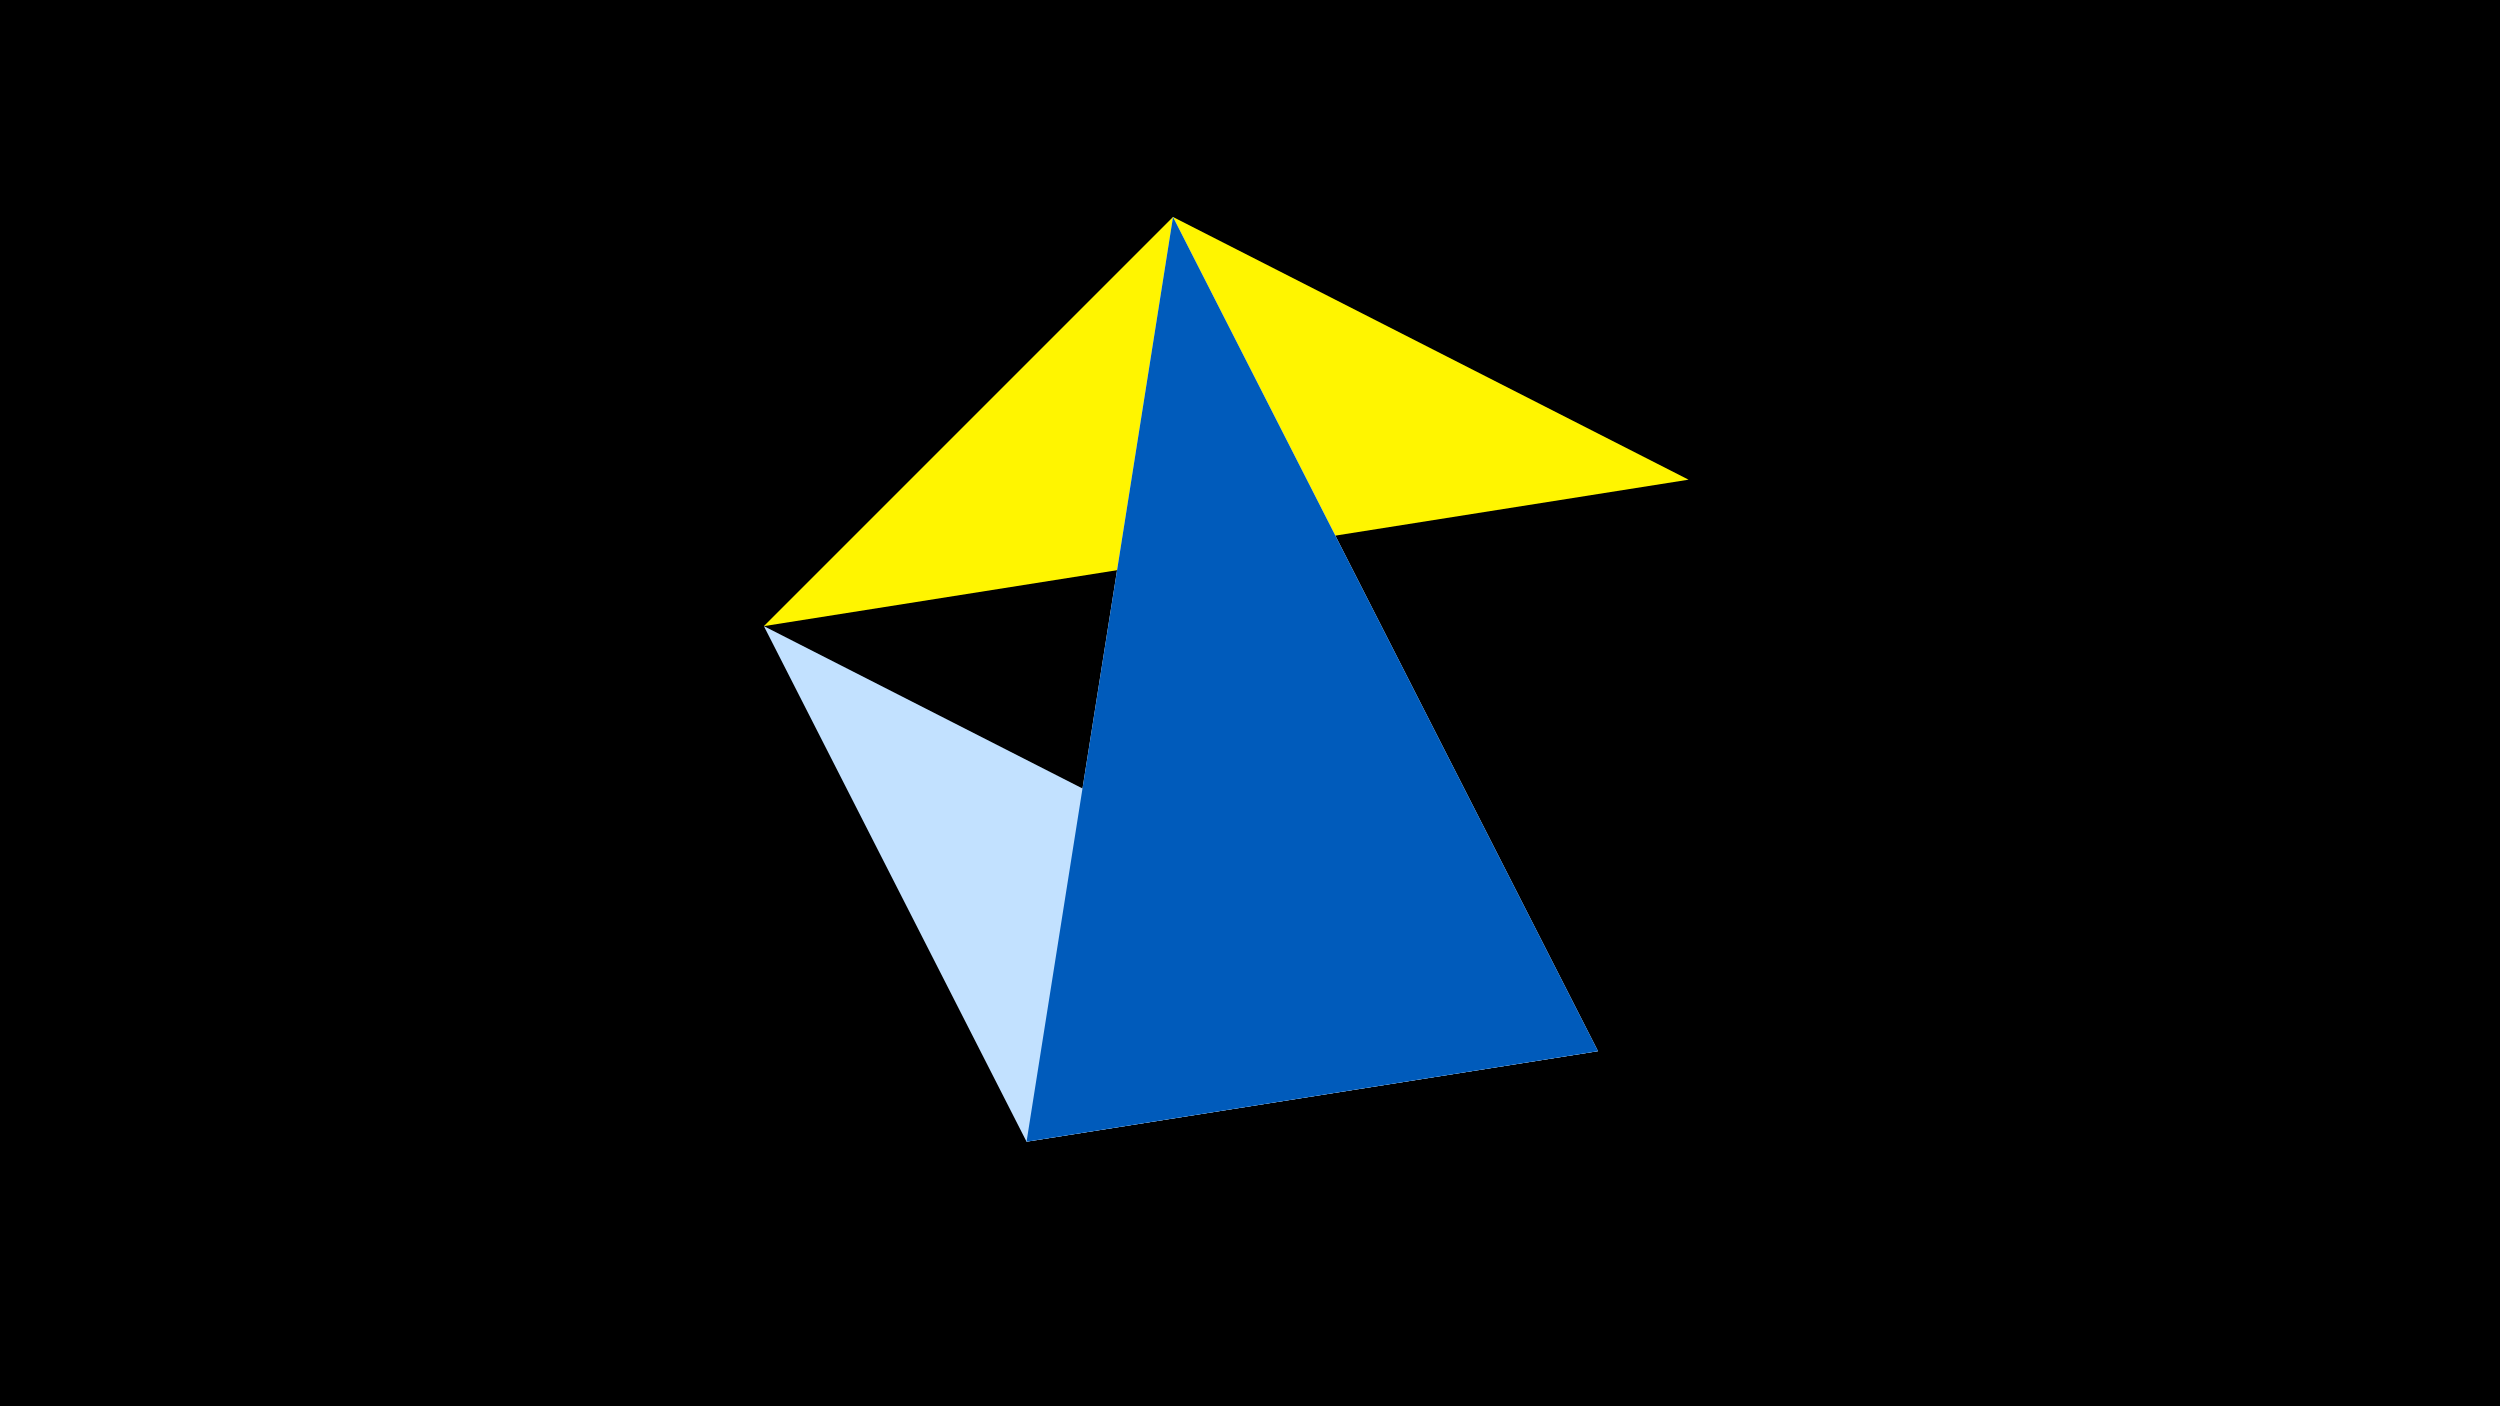<svg width="1200" height="675" viewBox="-500 -500 1200 675" xmlns="http://www.w3.org/2000/svg"><title>juwel 19201</title><path d="M-500-500h1200v675h-1200z" fill="#000"/><path d="M-133.341,-199.458L63.042,-395.841 310.5,-269.755 Z" fill="#fff500"/><path d="M63.042,-395.841L-7.255,48 267.054,4.554 Z" fill="#fff"/><path d="M-7.255,48L267.054,4.554 -133.341,-199.458 Z" fill="#c2e1ff"/><path d="M267.054,4.554L63.042,-395.841 -7.255,48 Z" fill="#005bbb"/></svg>